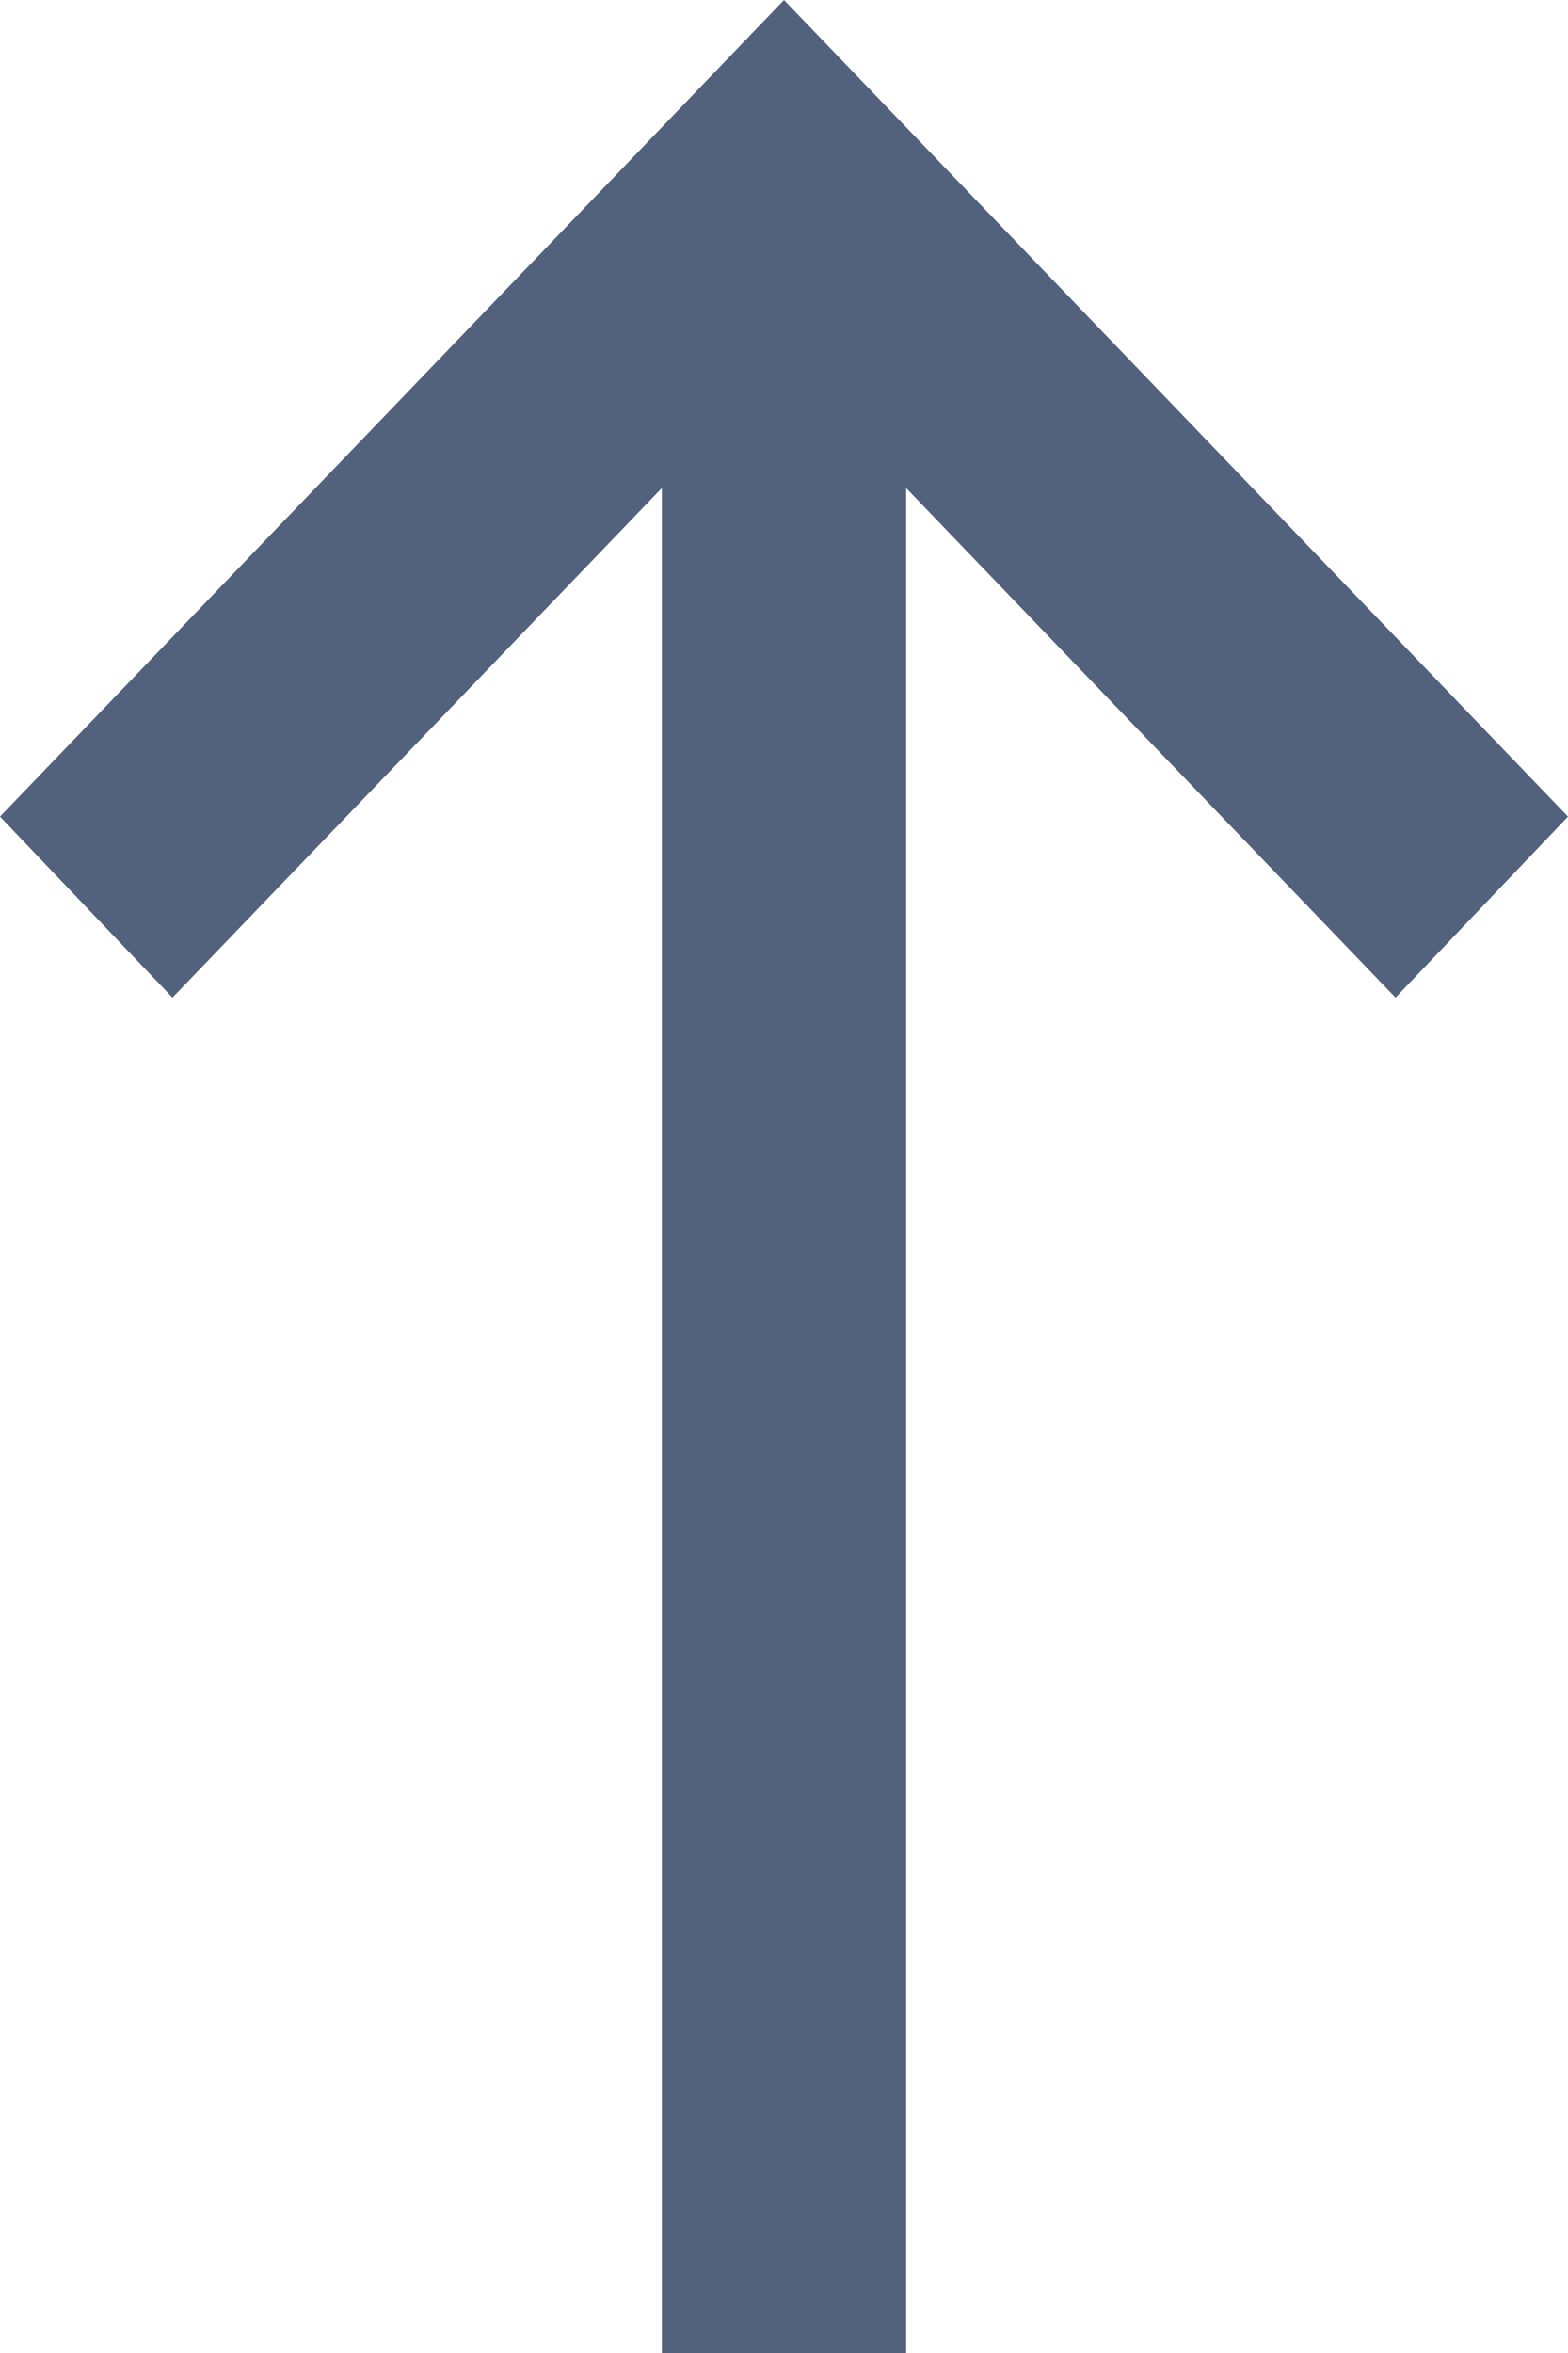 <svg width="12" height="18" viewBox="0 0 12 18" fill="none" xmlns="http://www.w3.org/2000/svg">
<path fill-rule="evenodd" clip-rule="evenodd" d="M0 6.247L6 -1.07981e-07L12 6.247L10.68 7.632L6.935 3.734V18H5.065V3.734L1.32 7.632L0 6.247Z" fill="#53627C"/>
</svg>
